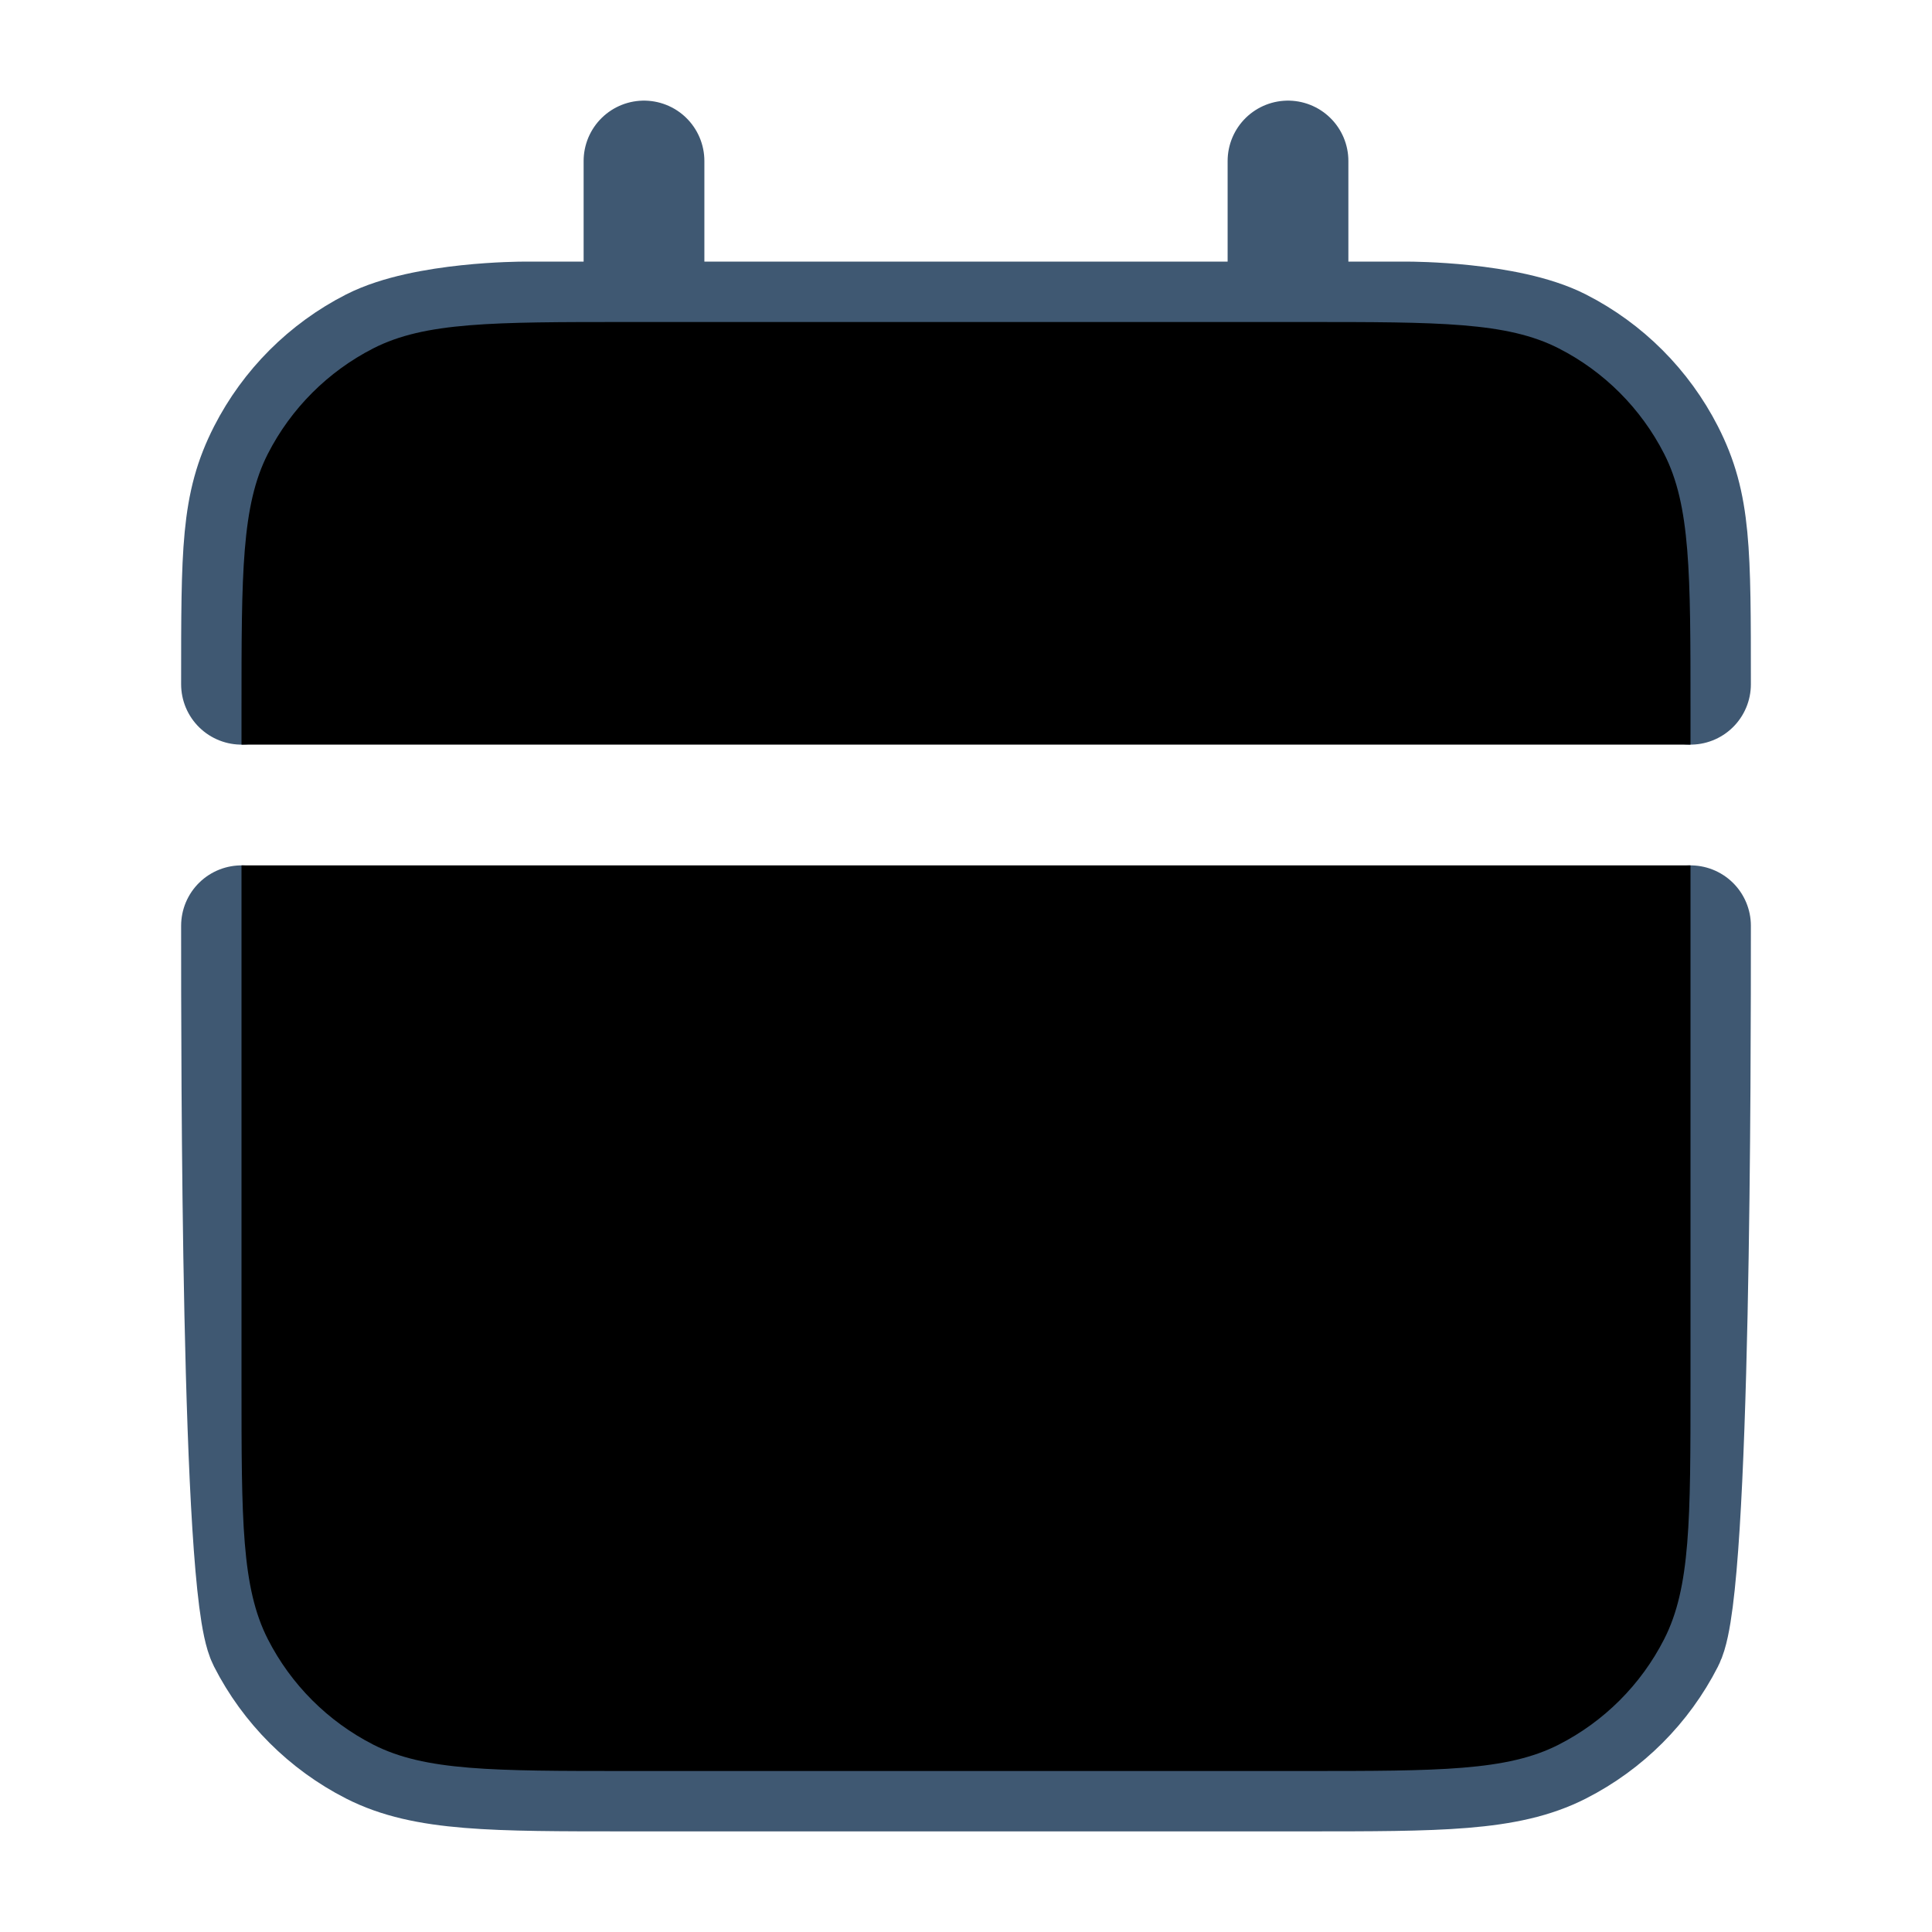 <svg width="24" height="24" viewBox="0 0 24 24" fill="none" xmlns="http://www.w3.org/2000/svg">
<path d="M3 11.5C3 13.18 3 19.72 3.327 20.362C3.615 20.927 4.074 21.385 4.638 21.673C5.28 22 6.12 22 7.8 22H16.2C17.88 22 18.72 22 19.362 21.673C19.927 21.385 20.385 20.927 20.673 20.362C21 19.72 21 13.18 21 11.5M21 8.5C21 6.82 21 6.28 20.673 5.638C20.385 5.074 19.927 4.615 19.362 4.327C18.72 4 17.5 4 17.5 4H6.5C6.5 4 5.28 4 4.638 4.327C4.074 4.615 3.615 5.074 3.327 5.638C3 6.28 3 6.82 3 8.5" stroke="#3f5872" stroke-width="1.5" stroke-linecap="round" stroke-linejoin="round"/>
<path d="M16 2V6M8 2V6" stroke="#3f5872" stroke-width="1.5" stroke-linecap="round" stroke-linejoin="round"/>
<path fill-rule="evenodd" clip-rule="evenodd" d="M3.327 5.638C3 6.28 3 7.12 3 8.8V9.25H21V8.8C21 7.12 21 6.28 20.673 5.638C20.385 5.074 19.927 4.615 19.362 4.327C18.72 4 17.88 4 16.2 4H7.8C6.12 4 5.28 4 4.638 4.327C4.074 4.615 3.615 5.074 3.327 5.638ZM21 10.75H3V17.2C3 18.88 3 19.72 3.327 20.362C3.615 20.927 4.074 21.385 4.638 21.673C5.28 22 6.12 22 7.8 22H16.2C17.88 22 18.72 22 19.362 21.673C19.927 21.385 20.385 20.927 20.673 20.362C21 19.72 21 18.88 21 17.2V13V10.75Z" fill="black"/>
</svg>
